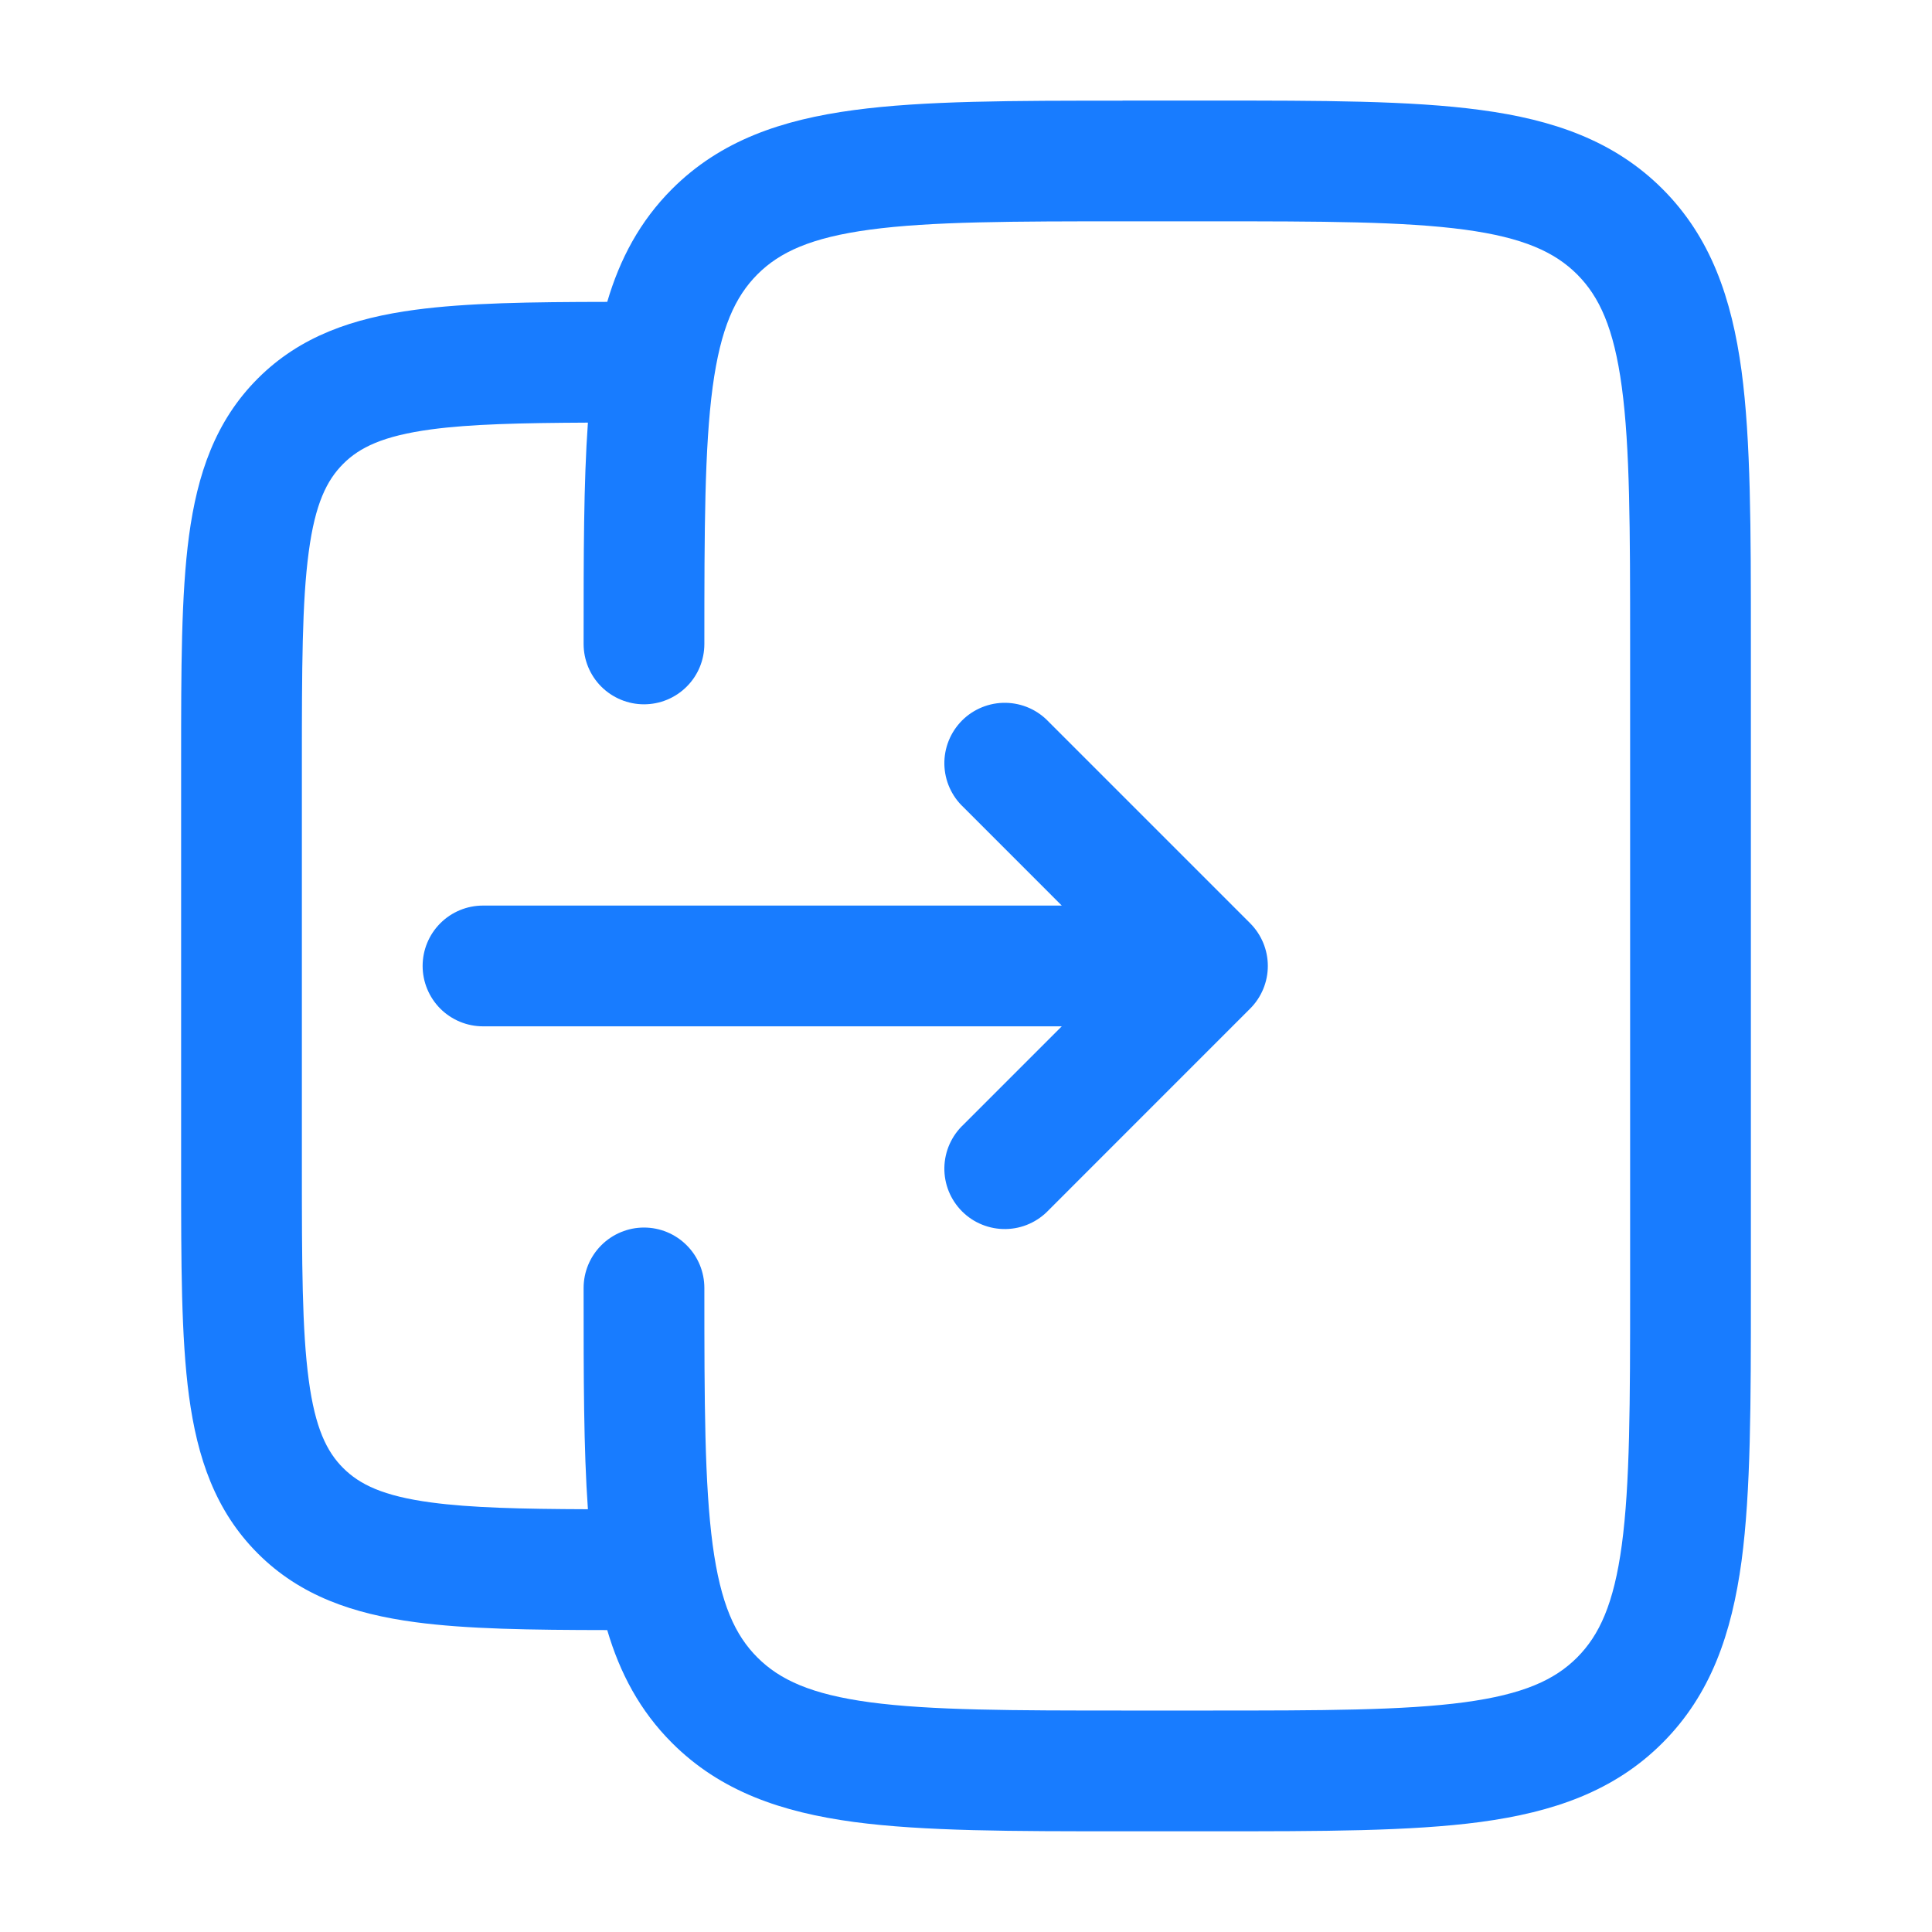 <svg width="40" height="40" viewBox="0 0 40 40" fill="none" xmlns="http://www.w3.org/2000/svg">
<path d="M25.883 20.882C26.117 20.648 26.249 20.33 26.249 19.999C26.249 19.667 26.117 19.35 25.883 19.115L21.717 14.949C21.602 14.826 21.464 14.727 21.311 14.659C21.158 14.591 20.992 14.554 20.824 14.551C20.656 14.548 20.49 14.579 20.334 14.642C20.178 14.705 20.037 14.798 19.918 14.917C19.8 15.036 19.706 15.177 19.643 15.333C19.58 15.488 19.549 15.655 19.552 15.823C19.555 15.991 19.592 16.156 19.66 16.309C19.729 16.463 19.827 16.601 19.95 16.715L21.983 18.749H10C9.668 18.749 9.351 18.88 9.116 19.115C8.882 19.349 8.75 19.667 8.75 19.999C8.75 20.33 8.882 20.648 9.116 20.883C9.351 21.117 9.668 21.249 10 21.249H21.983L19.95 23.282C19.827 23.396 19.729 23.534 19.66 23.688C19.592 23.841 19.555 24.007 19.552 24.174C19.549 24.342 19.58 24.509 19.643 24.665C19.706 24.82 19.8 24.962 19.918 25.08C20.037 25.199 20.178 25.293 20.334 25.355C20.49 25.418 20.656 25.449 20.824 25.446C20.992 25.443 21.158 25.407 21.311 25.338C21.464 25.27 21.602 25.171 21.717 25.049L25.883 20.882Z" fill="#187CFF"/>
<path fill-rule="evenodd" clip-rule="evenodd" d="M23.242 2.082H25.092C27.37 2.082 29.208 2.082 30.653 2.277C32.153 2.477 33.417 2.91 34.42 3.912C35.423 4.915 35.853 6.179 36.057 7.679C36.25 9.124 36.25 10.962 36.25 13.24V26.757C36.25 29.035 36.25 30.874 36.057 32.319C35.853 33.819 35.423 35.082 34.42 36.085C33.417 37.089 32.153 37.519 30.653 37.722C29.208 37.915 27.37 37.915 25.092 37.915H23.242C20.963 37.915 19.125 37.915 17.68 37.722C16.18 37.519 14.917 37.089 13.913 36.085C13.247 35.419 12.833 34.637 12.572 33.749C10.987 33.747 9.665 33.729 8.595 33.585C7.322 33.414 6.218 33.044 5.337 32.162C4.455 31.28 4.085 30.179 3.913 28.904C3.75 27.687 3.75 26.144 3.75 24.254V15.744C3.75 13.855 3.75 12.314 3.913 11.094C4.085 9.822 4.455 8.719 5.337 7.837C6.218 6.955 7.32 6.585 8.595 6.414C9.665 6.27 10.987 6.252 12.572 6.25C12.833 5.362 13.248 4.58 13.913 3.914C14.917 2.91 16.18 2.48 17.68 2.279C19.125 2.084 20.963 2.084 23.242 2.084V2.082ZM12.083 26.757C12.083 28.507 12.083 29.995 12.172 31.247C10.78 31.242 9.747 31.217 8.928 31.107C7.932 30.974 7.445 30.734 7.105 30.394C6.765 30.055 6.525 29.567 6.392 28.57C6.253 27.539 6.25 26.165 6.25 24.165V15.832C6.25 13.832 6.253 12.459 6.392 11.427C6.525 10.43 6.765 9.944 7.105 9.604C7.443 9.264 7.932 9.024 8.928 8.89C9.747 8.78 10.78 8.757 12.172 8.75C12.083 9.999 12.083 11.49 12.083 13.24V13.332C12.083 13.664 12.215 13.982 12.449 14.216C12.684 14.45 13.002 14.582 13.333 14.582C13.665 14.582 13.983 14.45 14.217 14.216C14.452 13.982 14.583 13.664 14.583 13.332C14.583 10.94 14.587 9.27 14.755 8.012C14.92 6.789 15.222 6.142 15.682 5.68C16.143 5.219 16.79 4.919 18.015 4.754C19.273 4.585 20.942 4.582 23.333 4.582H25C27.392 4.582 29.06 4.585 30.32 4.754C31.543 4.919 32.19 5.22 32.652 5.68C33.113 6.142 33.413 6.789 33.578 8.014C33.747 9.27 33.75 10.94 33.75 13.332V26.665C33.75 29.057 33.747 30.725 33.578 31.985C33.413 33.209 33.112 33.855 32.652 34.317C32.19 34.779 31.543 35.079 30.318 35.244C29.06 35.412 27.392 35.415 25 35.415H23.333C20.942 35.415 19.272 35.412 18.013 35.244C16.79 35.079 16.143 34.777 15.682 34.317C15.22 33.855 14.92 33.209 14.755 31.984C14.587 30.725 14.583 29.057 14.583 26.665C14.583 26.334 14.452 26.016 14.217 25.782C13.983 25.547 13.665 25.415 13.333 25.415C13.002 25.415 12.684 25.547 12.449 25.782C12.215 26.016 12.083 26.334 12.083 26.665V26.757Z" fill="#187CFF"/>
</svg>

